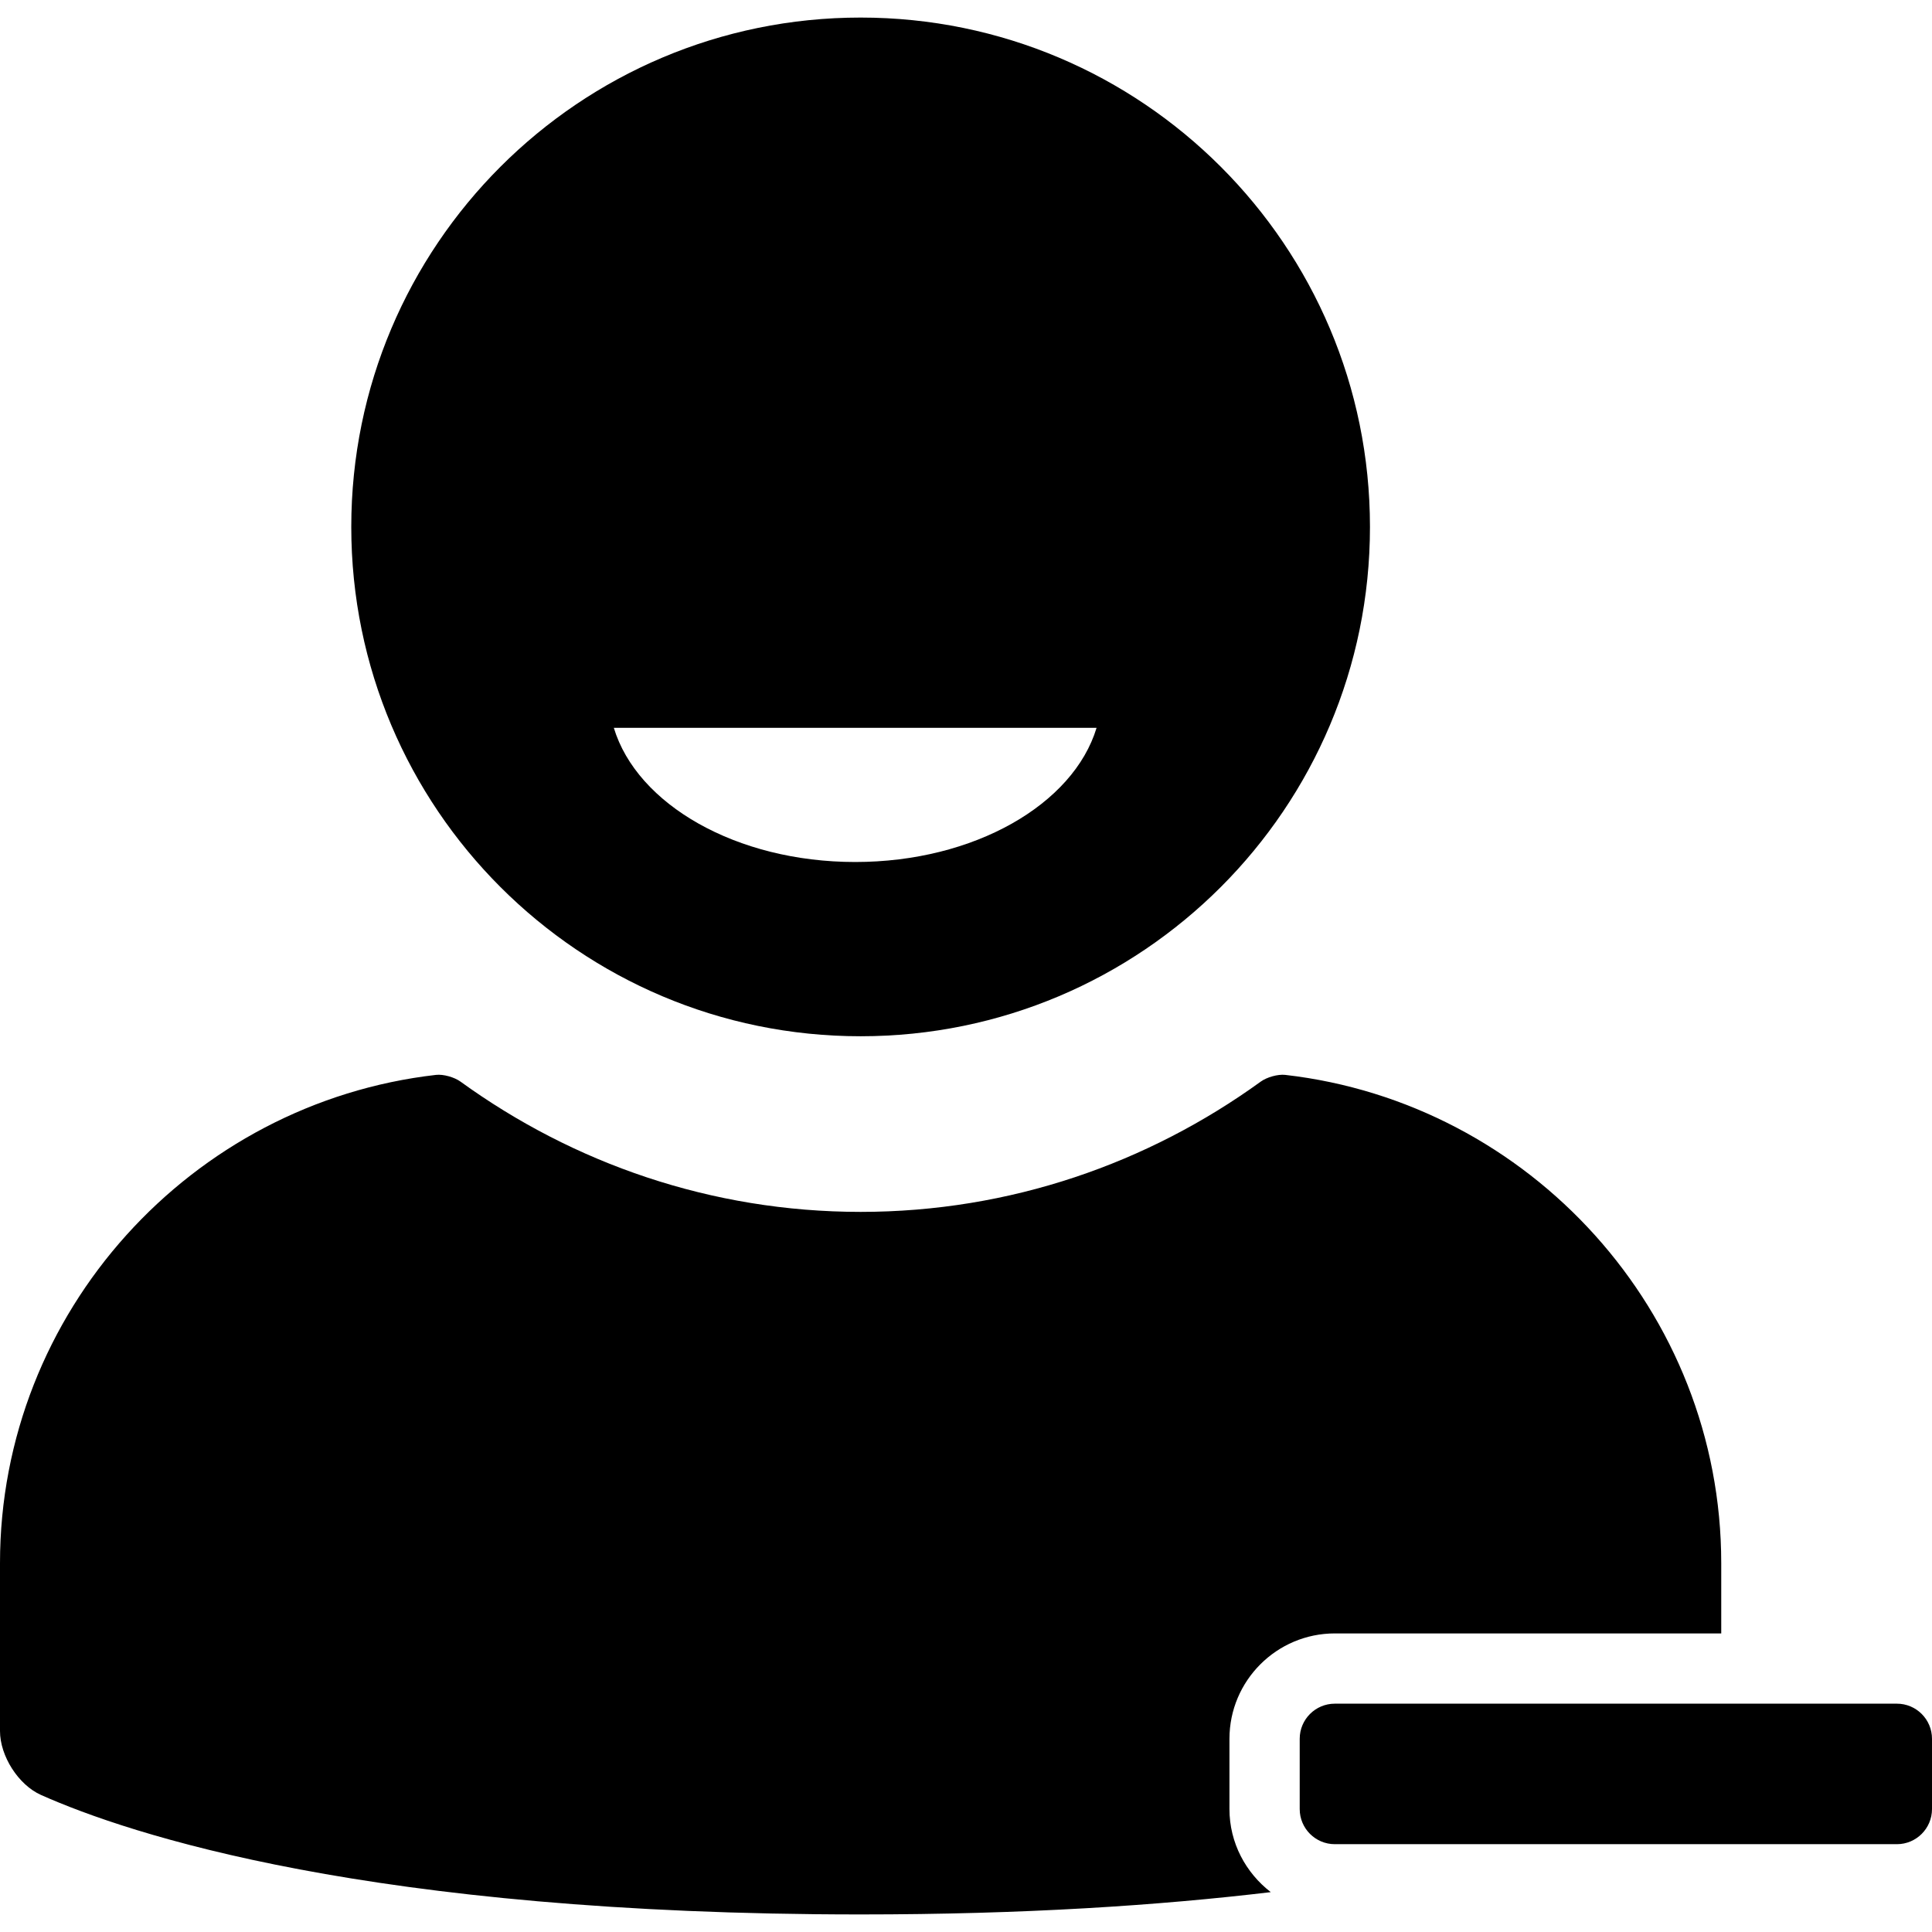 <?xml version="1.0" encoding="iso-8859-1"?>
<!-- Generator: Adobe Illustrator 17.1.0, SVG Export Plug-In . SVG Version: 6.00 Build 0)  -->
<!DOCTYPE svg PUBLIC "-//W3C//DTD SVG 1.1//EN" "http://www.w3.org/Graphics/SVG/1.1/DTD/svg11.dtd">
<svg version="1.1" id="Layer_1" xmlns="http://www.w3.org/2000/svg" xmlns:xlink="http://www.w3.org/1999/xlink" x="0px" y="0px"
	 viewBox="0 0 800 800" style="enable-background:new 0 0 800 800;" xml:space="preserve">
<path d="M356.364,429.091c116.482,0,210.909-94.427,210.909-210.909S472.845,7.273,356.364,7.273S145.455,101.7,145.455,218.182
	S239.882,429.091,356.364,429.091z M454.071,301.367c-9.594,31.723-50.694,55.57-99.951,55.57c-49.258,0-90.357-23.847-99.951-55.57
	H454.071z M800,720v29.091c0,8.034-6.512,14.545-14.545,14.545H552.727c-8.034,0-14.545-6.512-14.545-14.545V720
	c0-8.034,6.512-14.545,14.545-14.545h232.727C793.488,705.455,800,711.966,800,720z M526.198,783.493
	c-46.186,5.511-102.141,9.235-169.835,9.235c-203.36,0-302.878-33.229-339.363-49.463C7.586,739.075,0,727.1,0,716.795v-69.522
	c0-104.18,79.32-190.606,180.534-202.182c3.075-0.352,7.636,0.964,10.143,2.78c46.666,33.785,103.8,53.948,165.687,53.948
	s119.021-20.163,165.687-53.948c2.507-1.816,7.068-3.132,10.143-2.78c101.214,11.576,180.534,98.002,180.534,202.182v29.091h-160
	c-24.062,0-43.636,19.574-43.636,43.636v29.091C509.091,763.13,515.868,775.505,526.198,783.493z"/>
</svg>
